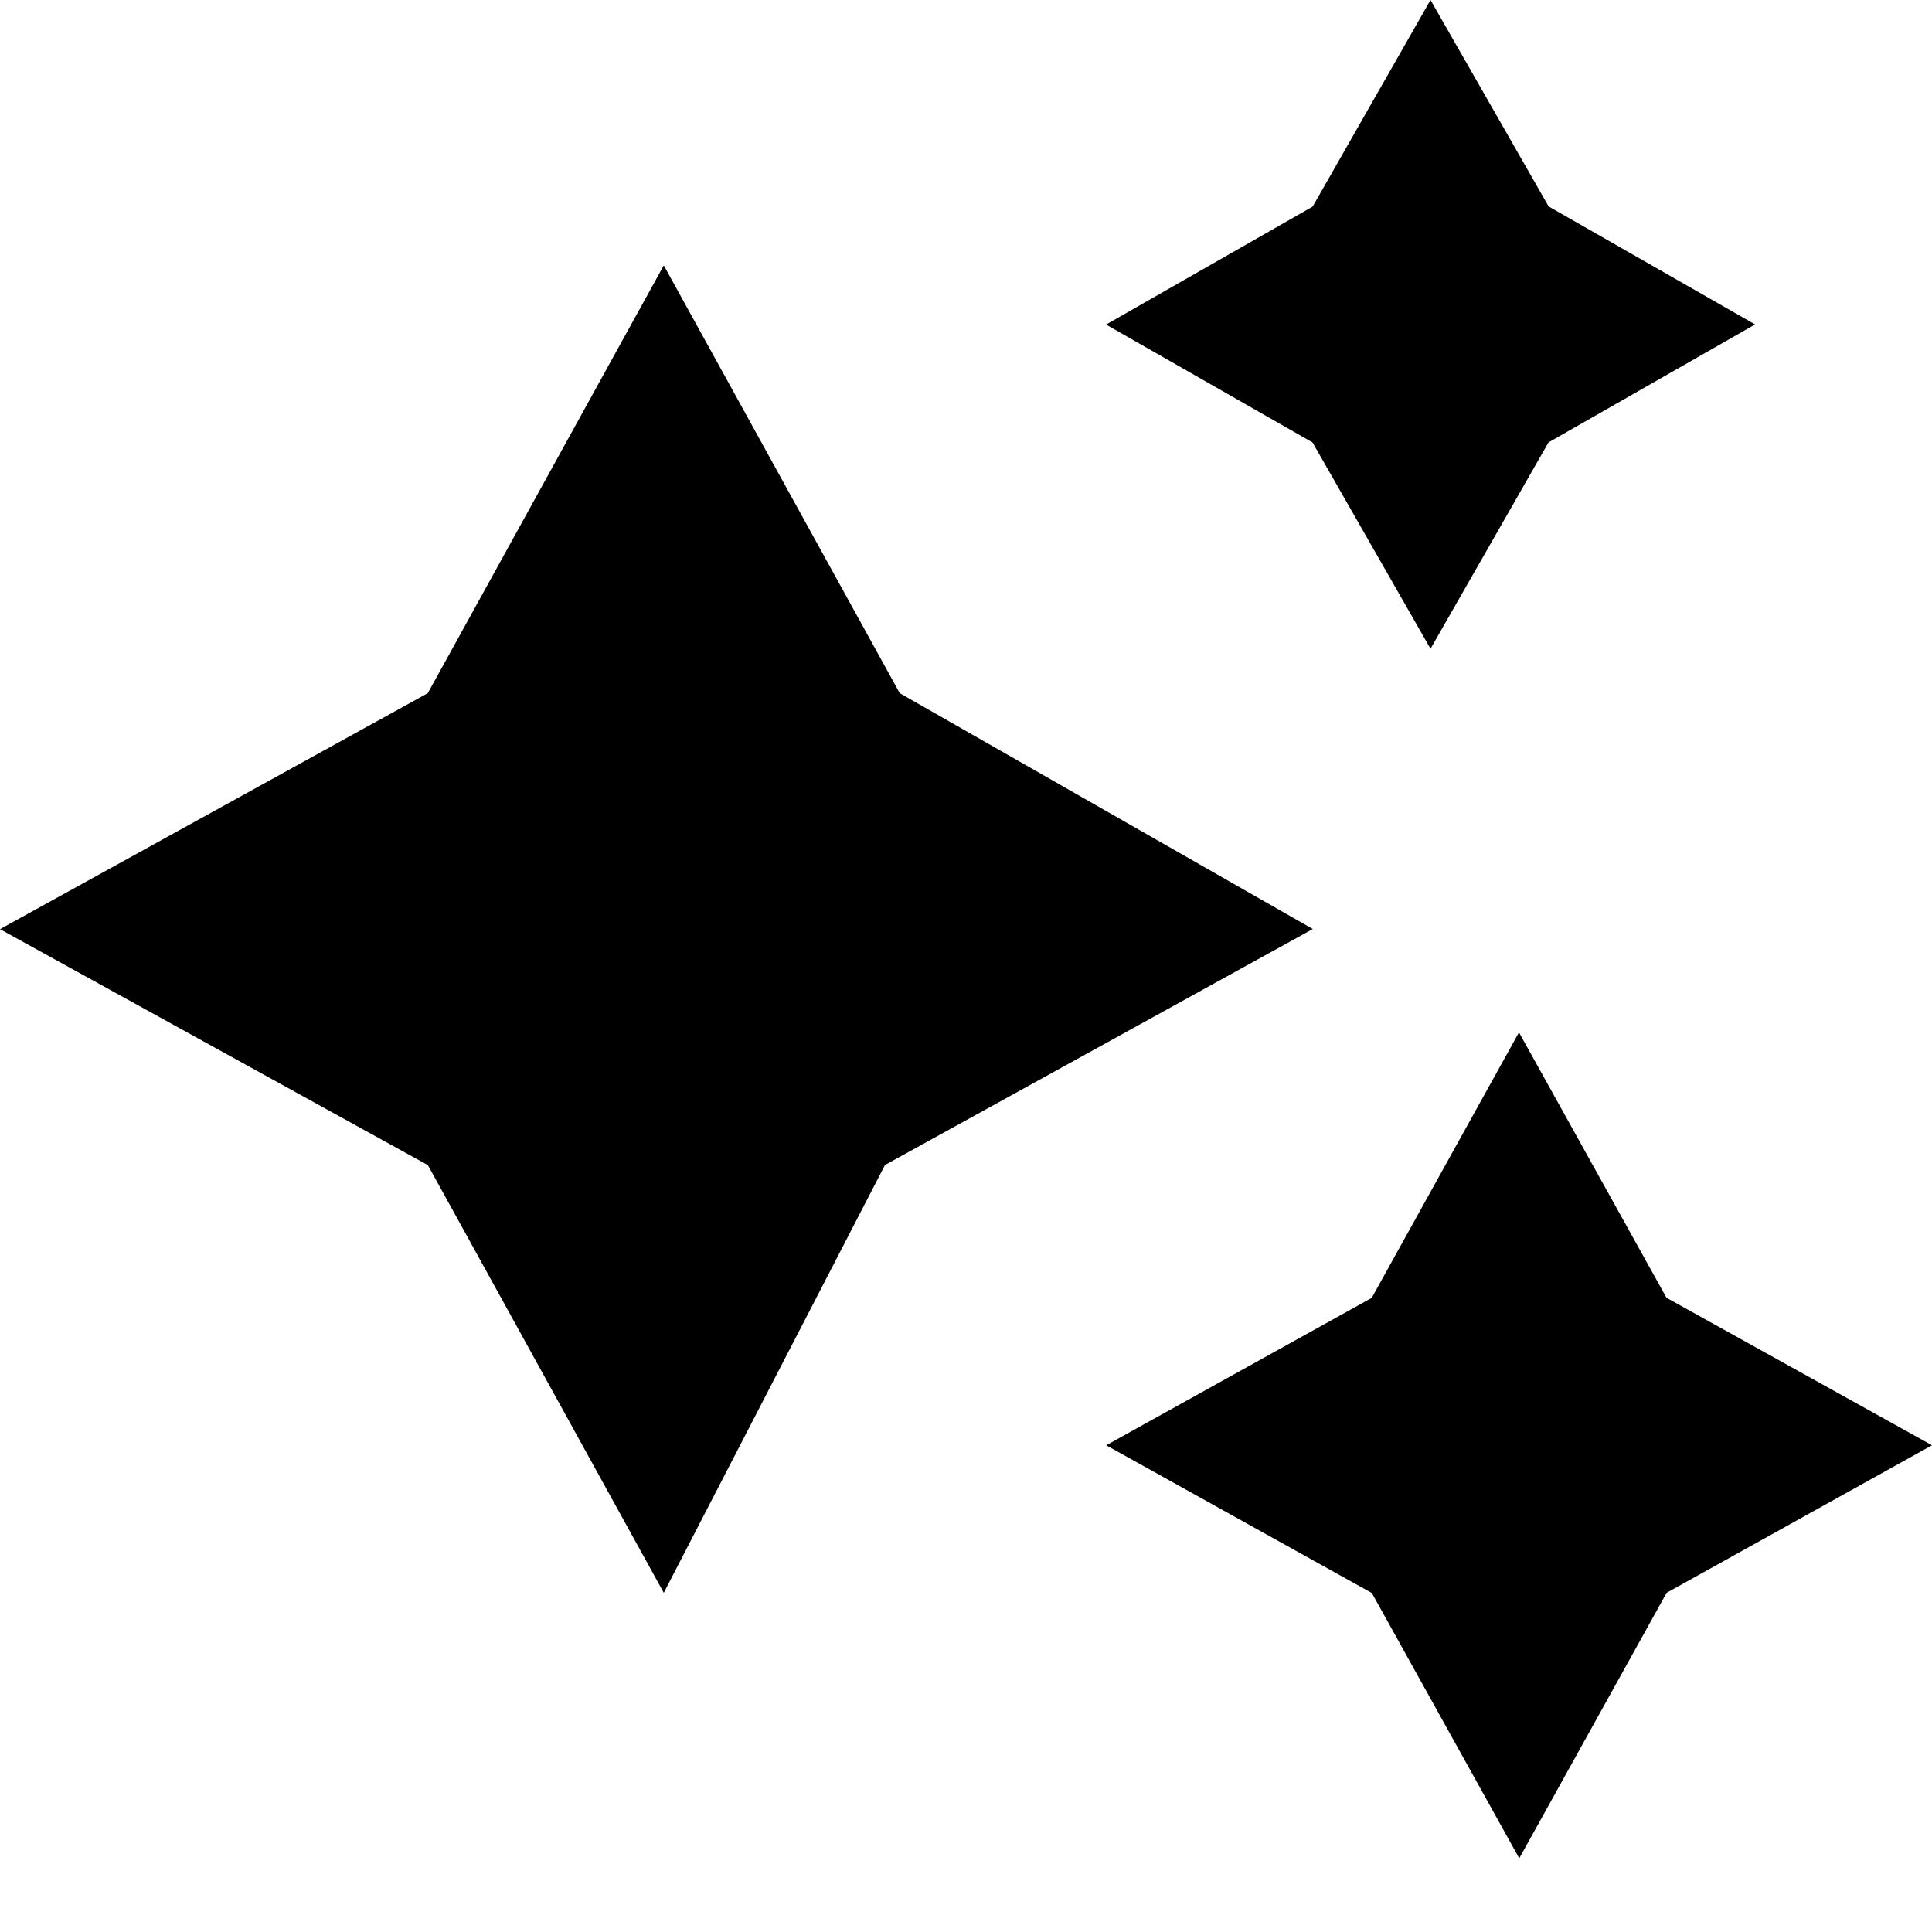 <?xml version="1.0" standalone="no"?><!DOCTYPE svg PUBLIC "-//W3C//DTD SVG 1.1//EN" "http://www.w3.org/Graphics/SVG/1.1/DTD/svg11.dtd"><svg t="1757137030057" class="icon" viewBox="0 0 1024 1024" version="1.1" xmlns="http://www.w3.org/2000/svg" p-id="94320" xmlns:xlink="http://www.w3.org/1999/xlink" width="128" height="128"><path d="M758.199 343.845l0.073 0.146h-0.073v-0.22z m0 0l62.537-109.349 109.495-62.537-109.422-62.537L758.2 0l-62.464 109.495-109.495 62.537 109.422 62.464 62.537 109.349zM226.743 617.472l125.074 226.743 117.248-226.743 226.743-125.074-218.917-125.001-125.074-226.743-125.074 226.743L0 492.47l226.67 125.001zM727.04 844.215l78.19 140.727 78.116-140.727L1024 766.025l-140.727-78.19-78.19-140.653-78.043 140.727-140.727 78.116 140.727 78.263z" p-id="94321"></path></svg>